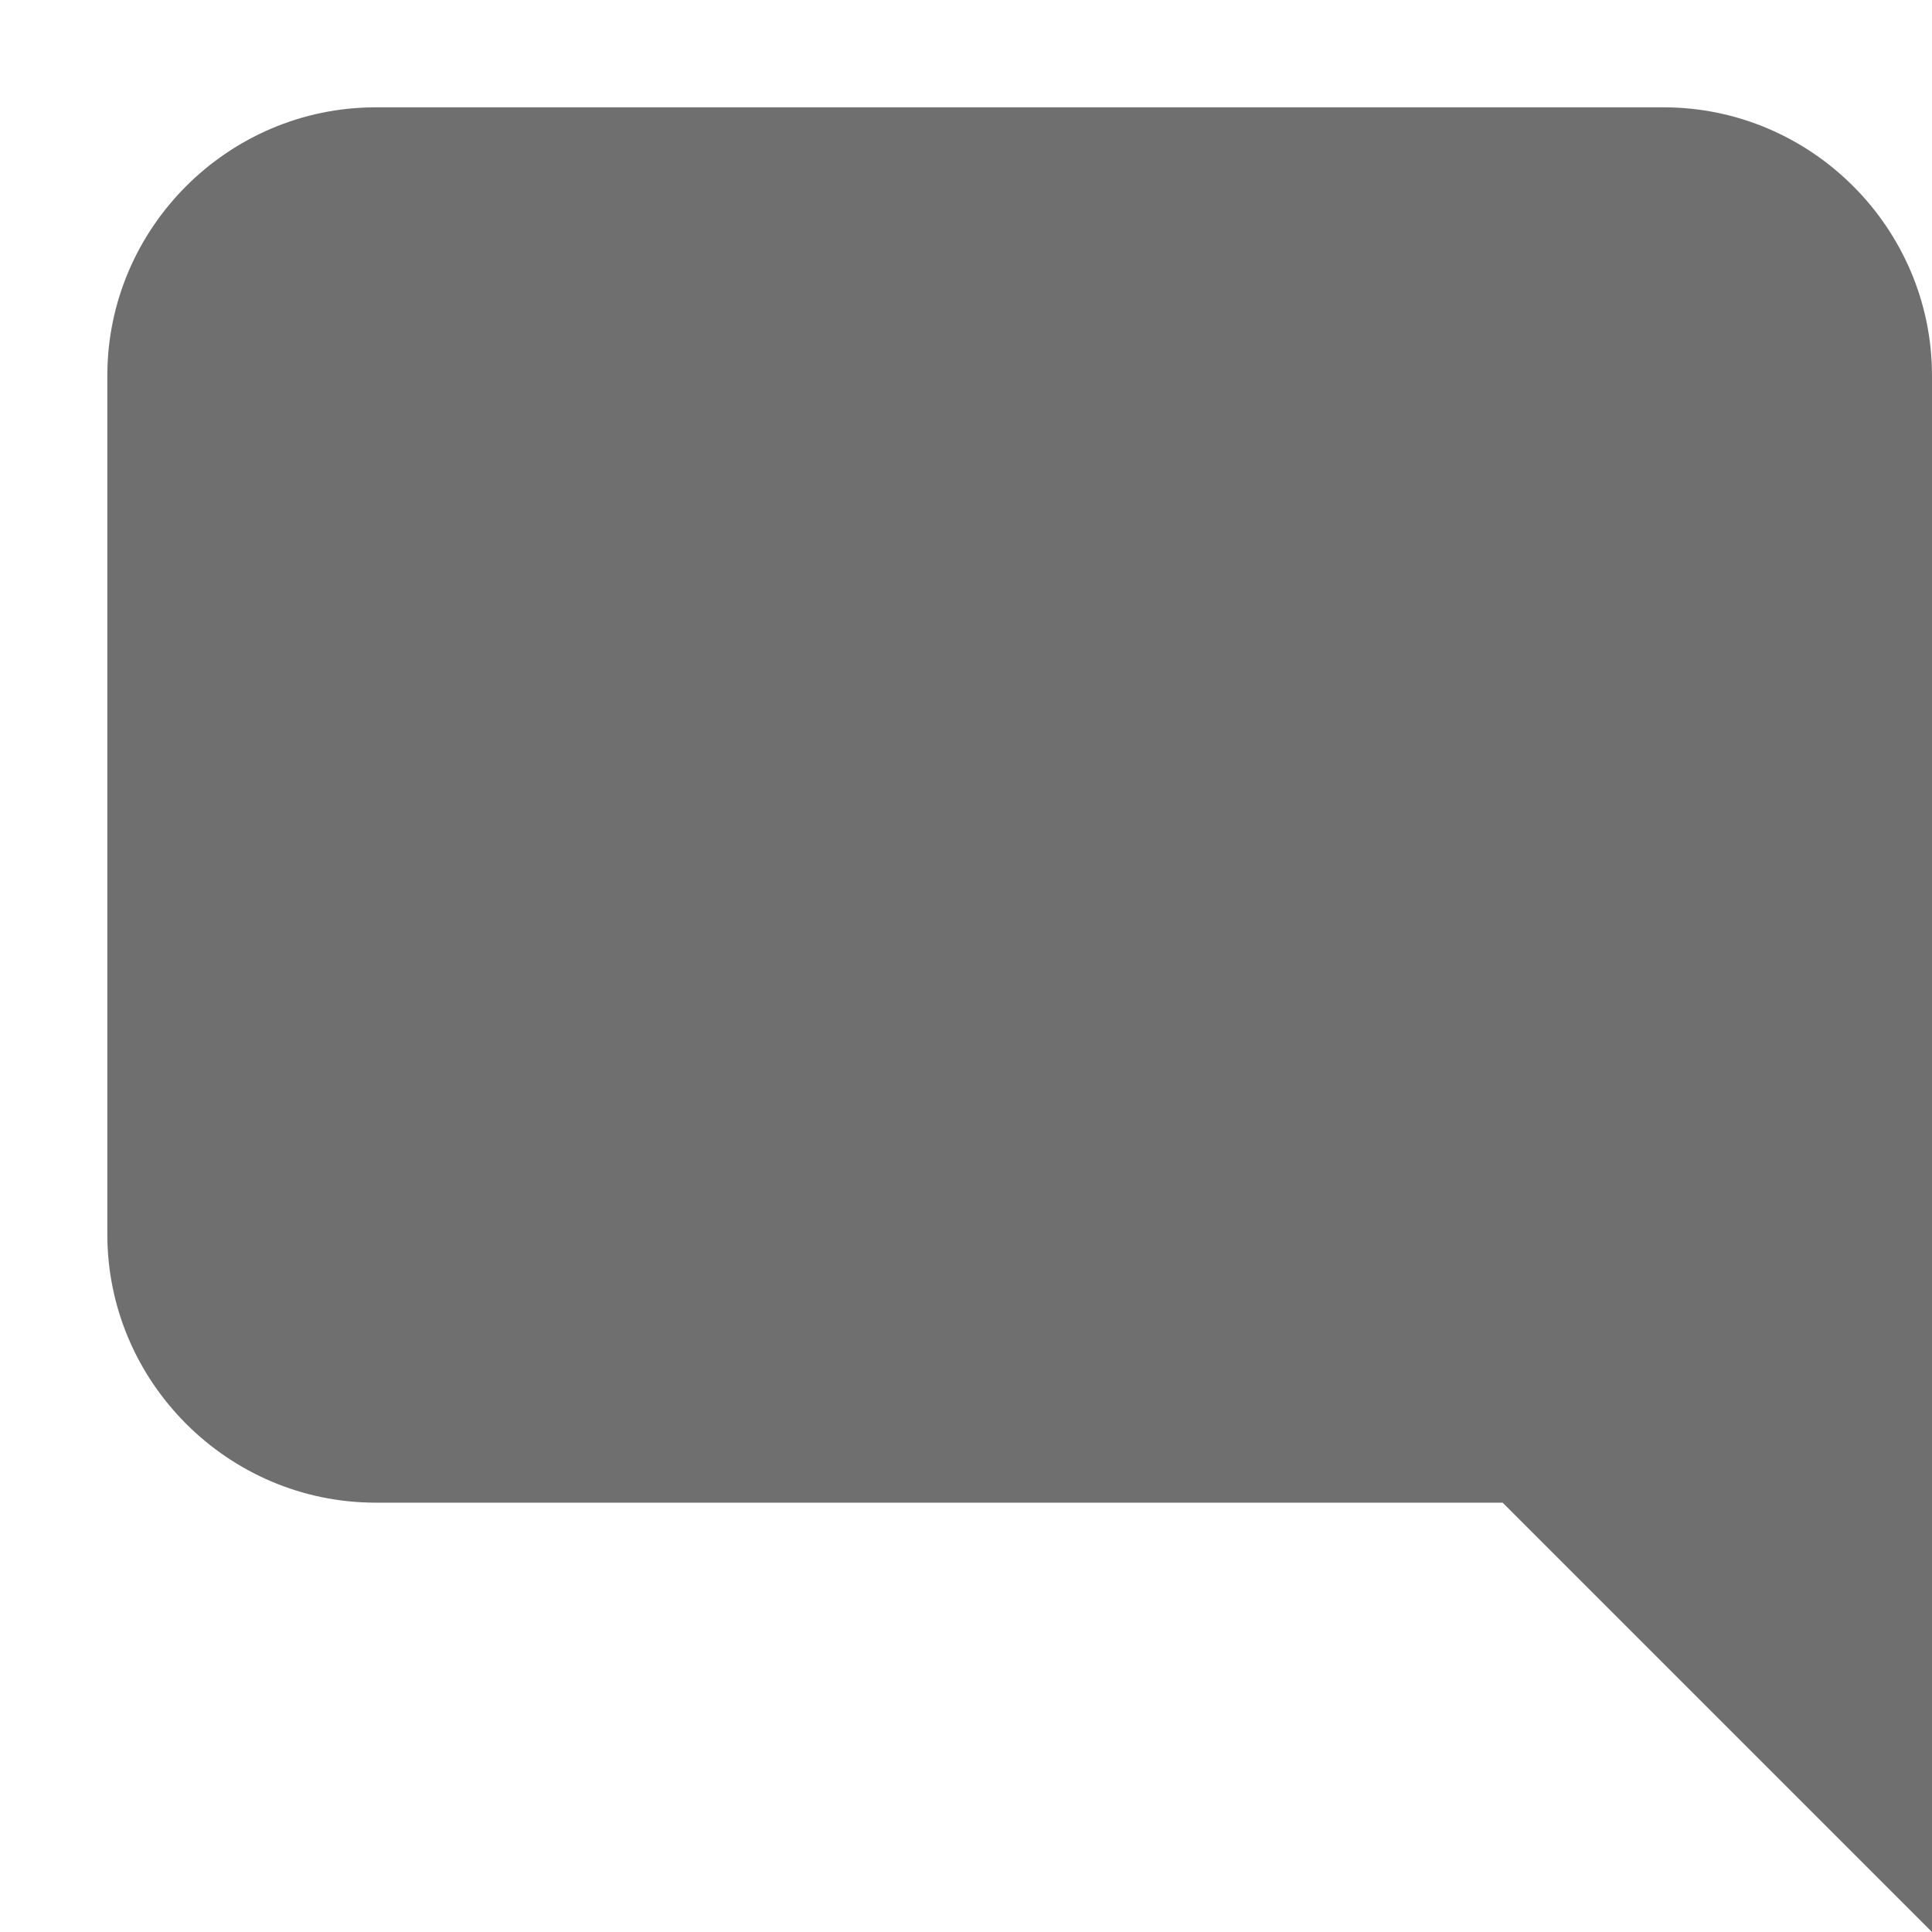 <svg width="18" height="18" viewBox="0 0 18 18" xmlns="http://www.w3.org/2000/svg"><title>comment</title><desc>Created with Sketch.</desc><path d="M15.5 1h-12c-1.375 0-2.5 1.125-2.5 2.5v8c0 1.375 1.125 2.5 2.5 2.5h10.5l4 4v-14.5c0-1.375-1.125-2.5-2.5-2.5" fill="#6F6F6F"/></svg>